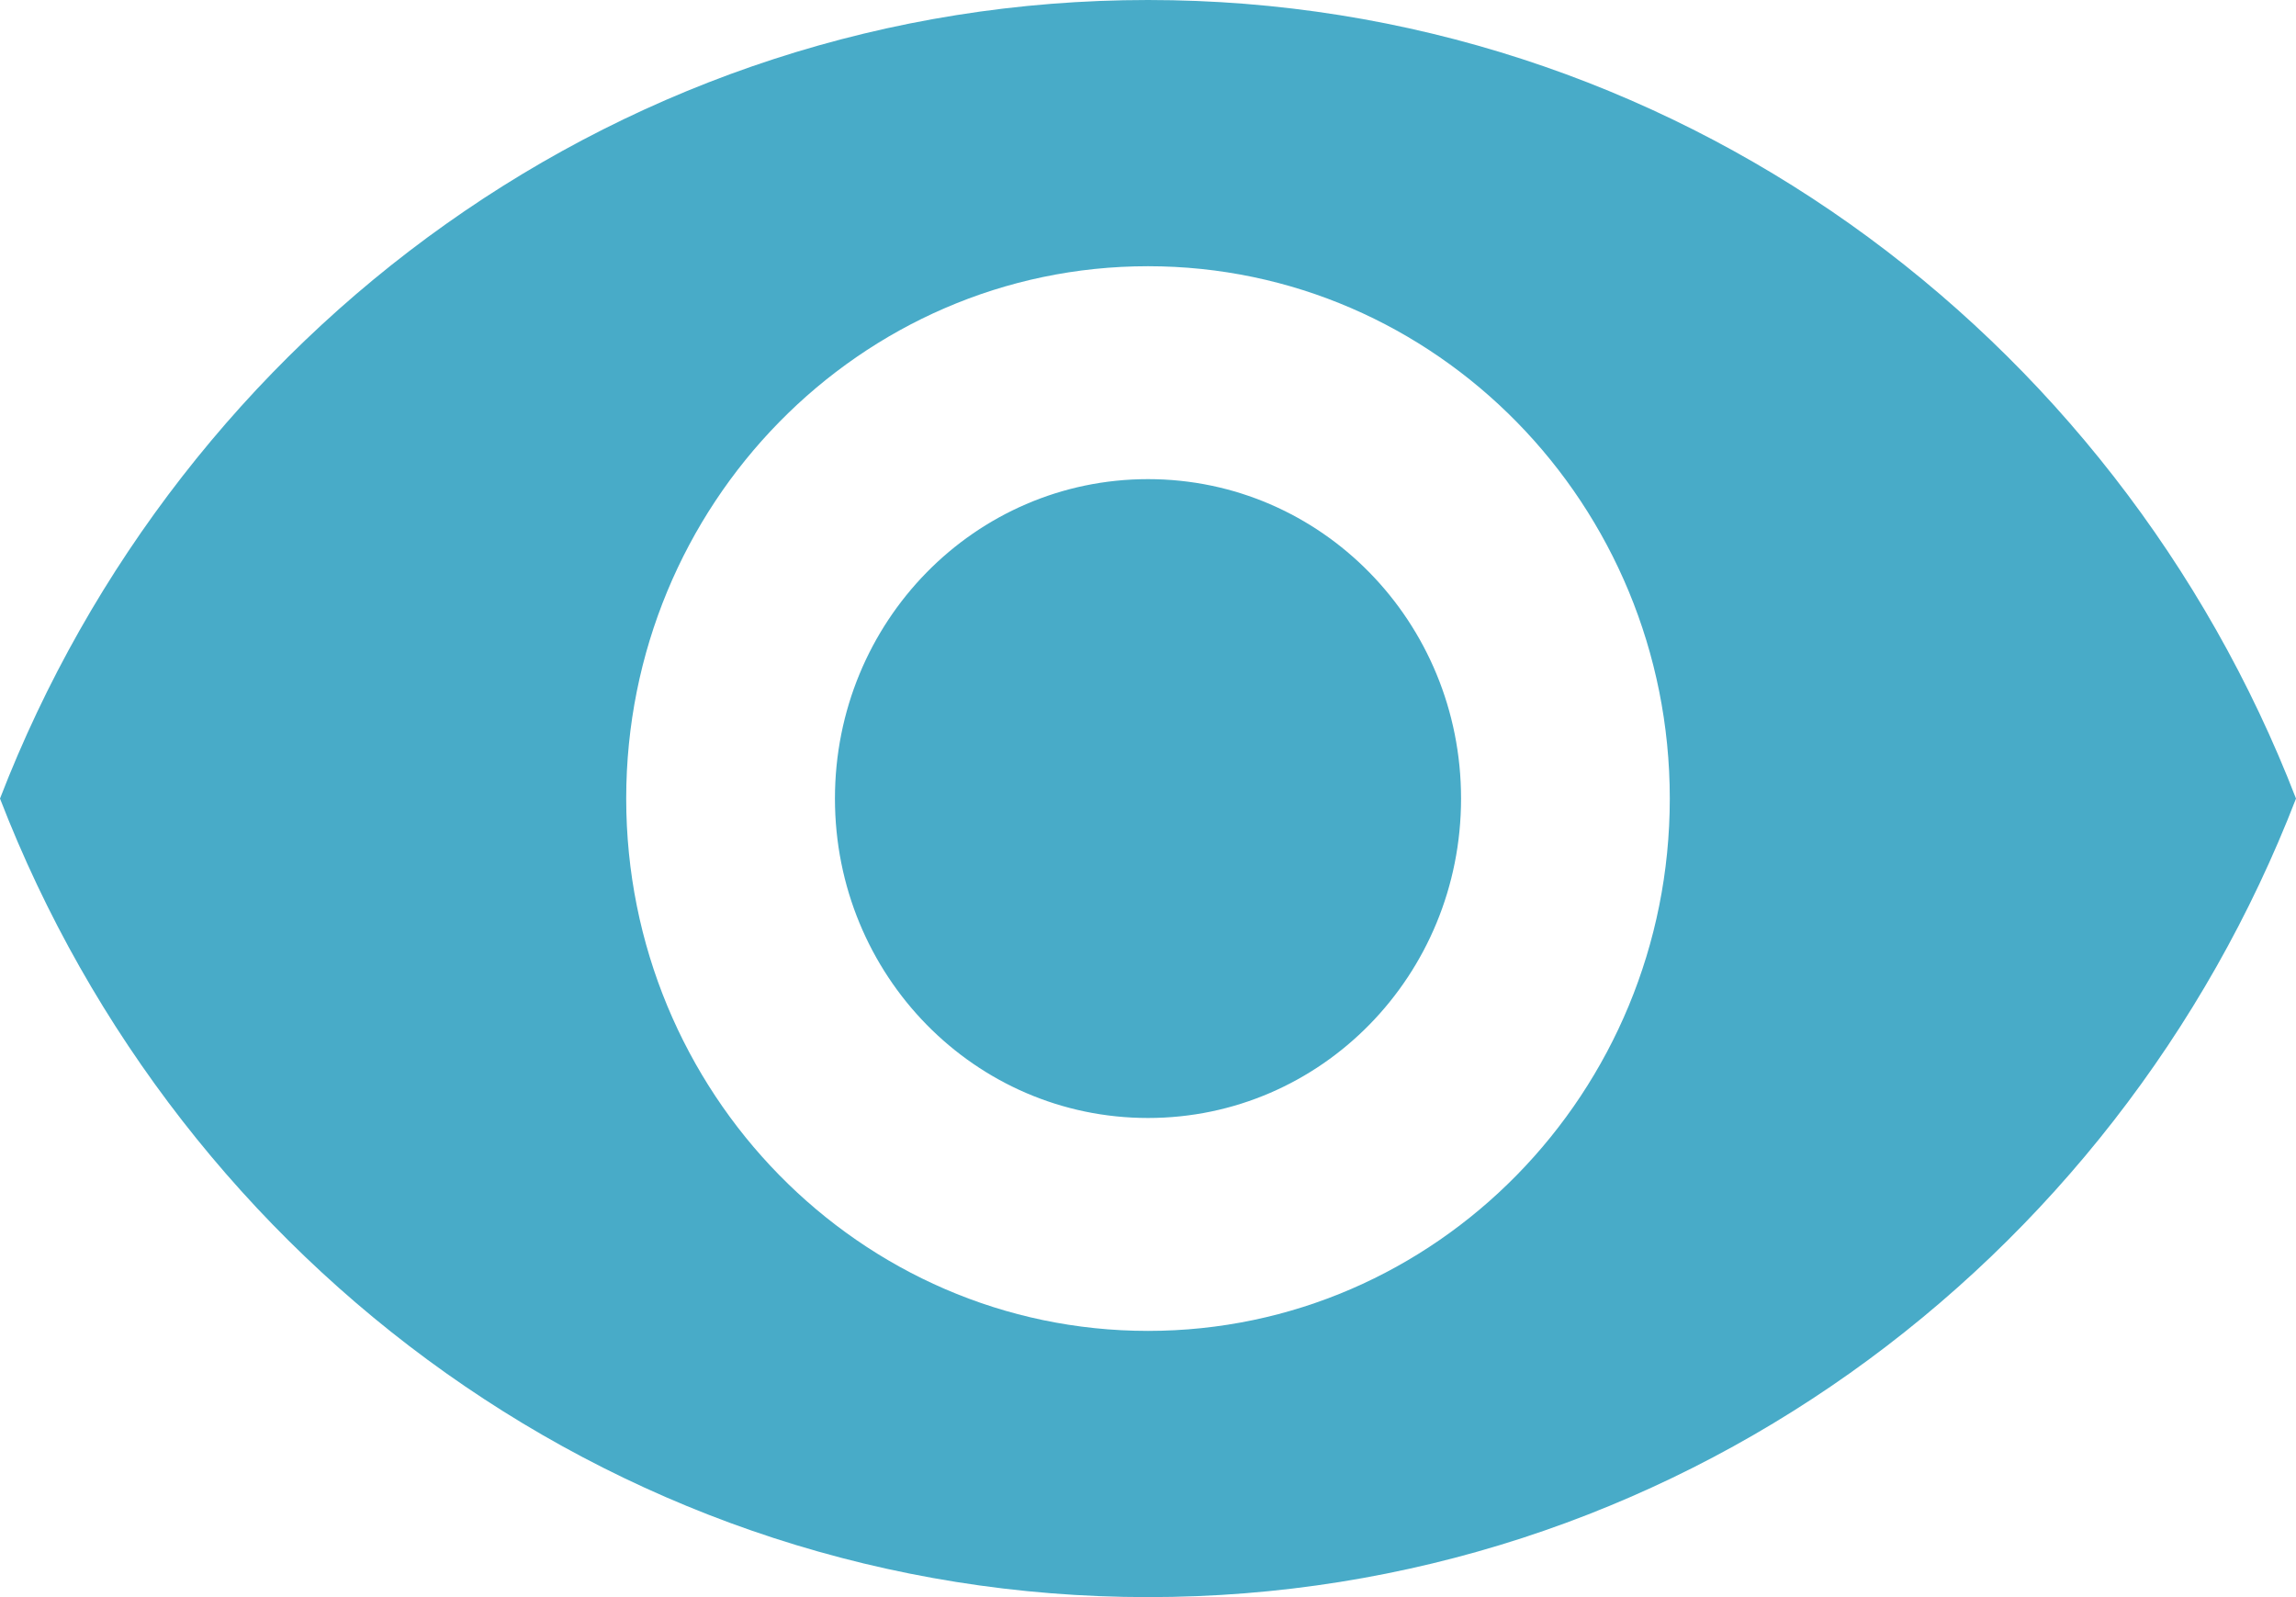 <svg width="23" height="16" viewBox="0 0 23 16" fill="none" xmlns="http://www.w3.org/2000/svg">
<path d="M11.5 0C6.273 0 1.809 3.317 0 8C1.809 12.683 6.273 16 11.5 16C16.727 16 21.191 12.683 23 8C21.191 3.317 16.727 0 11.5 0ZM11.5 13.333C8.615 13.333 6.273 10.944 6.273 8C6.273 5.056 8.615 2.667 11.5 2.667C14.386 2.667 16.727 5.056 16.727 8C16.727 10.944 14.386 13.333 11.5 13.333ZM11.5 4.8C9.765 4.8 8.364 6.229 8.364 8C8.364 9.771 9.765 11.2 11.5 11.2C13.236 11.2 14.636 9.771 14.636 8C14.636 6.229 13.236 4.8 11.5 4.8Z" fill="#48ABC8"/>
</svg>
